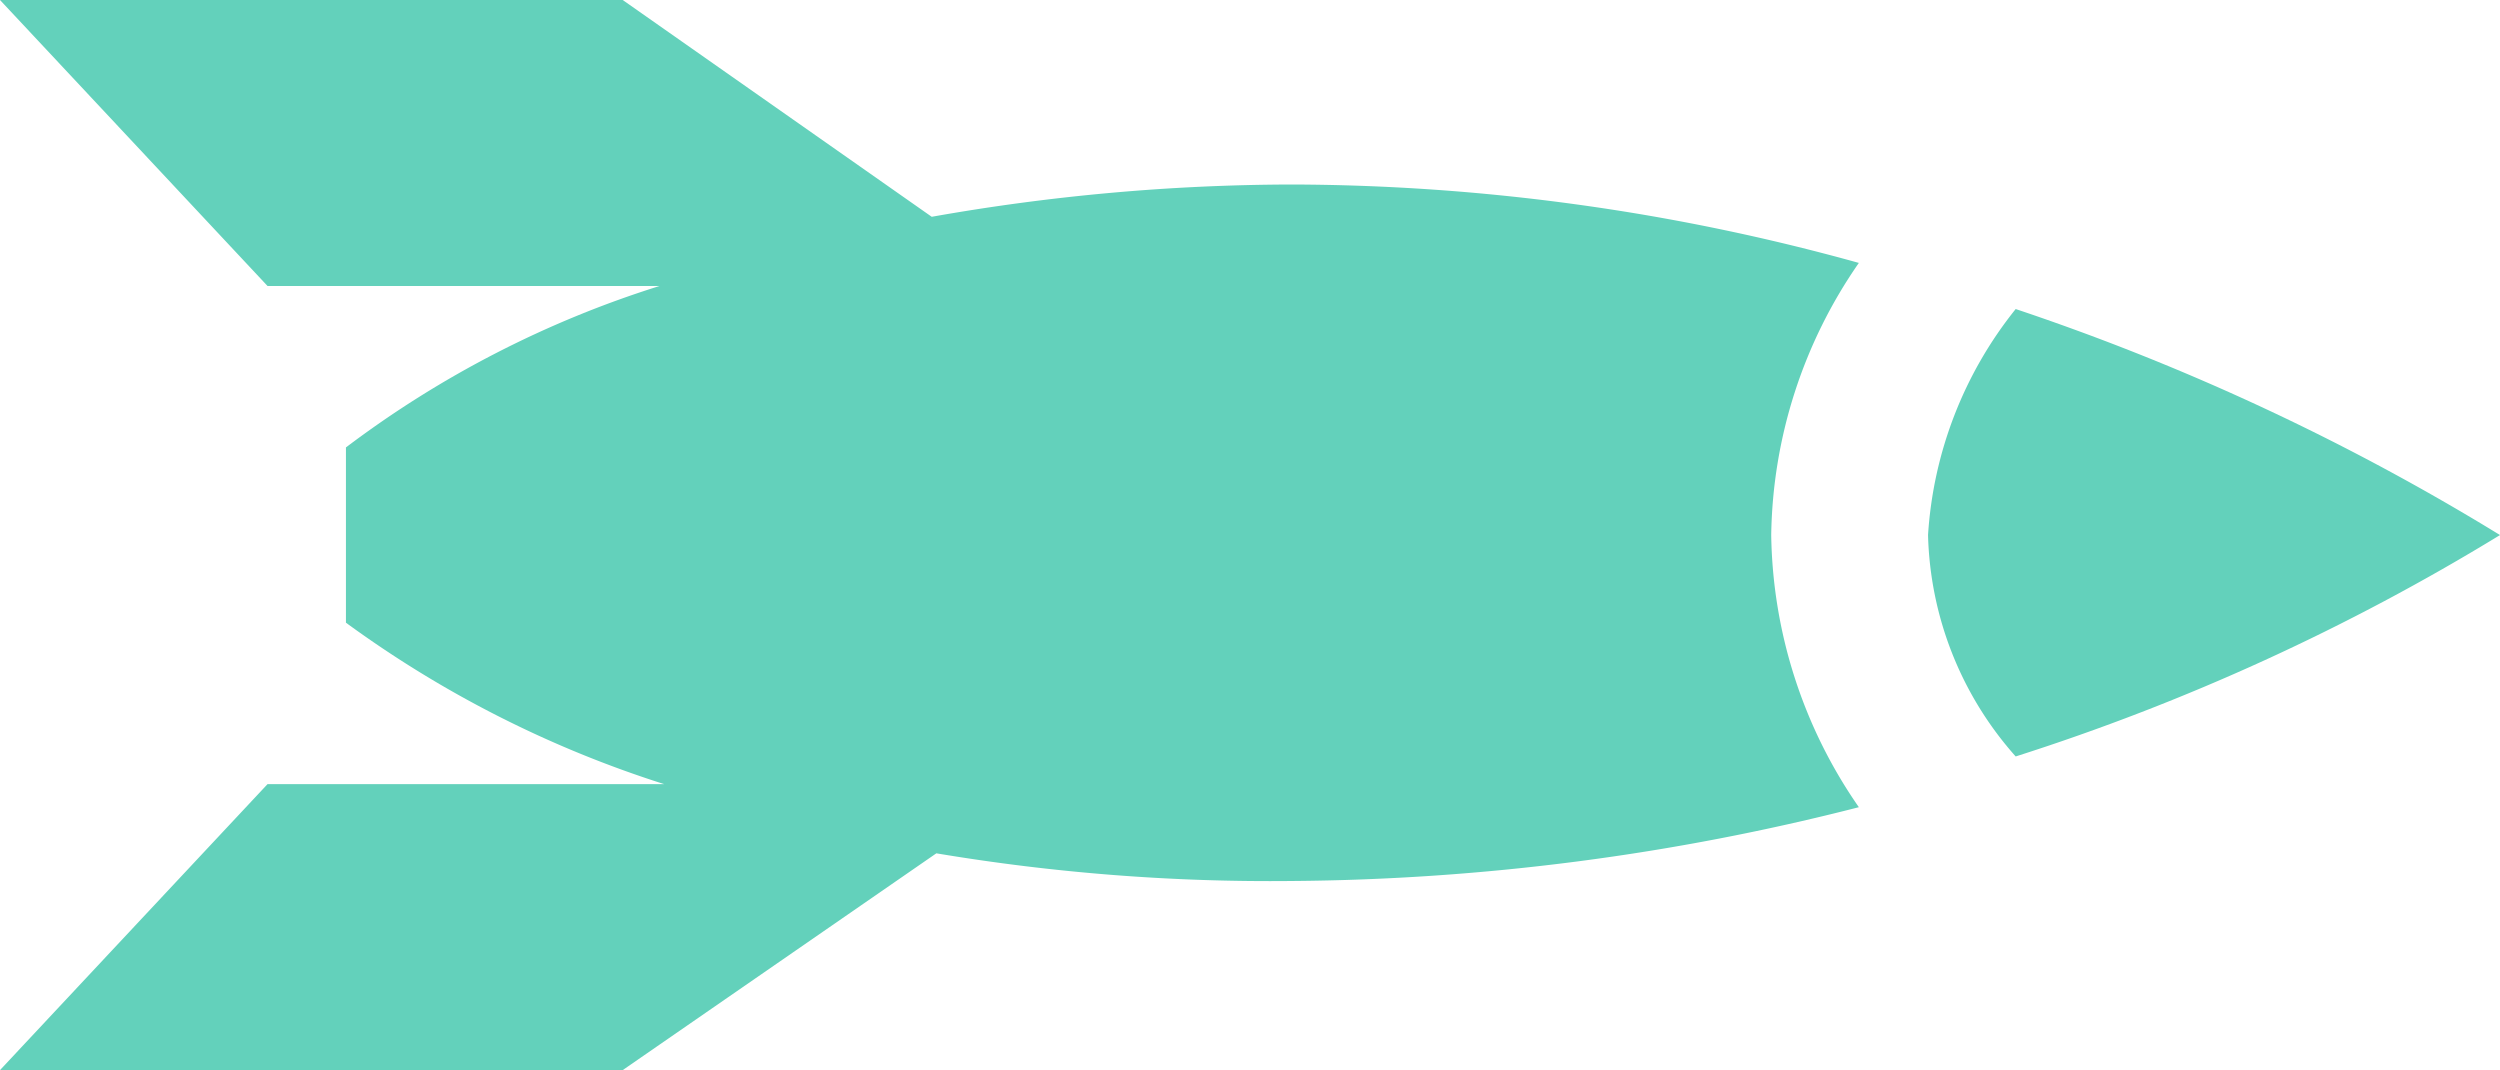 <svg xmlns="http://www.w3.org/2000/svg" viewBox="0 0 54.2 23.2"><title>rocket</title><g id="Layer_2" data-name="Layer 2"><g id="Layer_1-2" data-name="Layer 1"><path d="M40.3,5.7A46.3,46.3,0,0,0,28,4a45.2,45.2,0,0,0-7.8.7L13.5,0H0L5.8,6.2h8.5A22.4,22.4,0,0,0,7.5,9.7v3.8A24,24,0,0,0,14.4,17H5.8L0,23.2H13.5l6.8-4.7a43.8,43.8,0,0,0,7.7.6,50.9,50.9,0,0,0,12.3-1.6,10.6,10.6,0,0,1-1.9-5.9A10.6,10.6,0,0,1,40.3,5.7Z" style="fill:#63d1bb"/><path d="M43.7,6.7a8.7,8.7,0,0,0-1.9,4.9,7.5,7.5,0,0,0,1.9,4.8,48.2,48.2,0,0,0,10.5-4.8A51.1,51.1,0,0,0,43.7,6.7Z" style="fill:#63d1bb"/></g></g></svg>